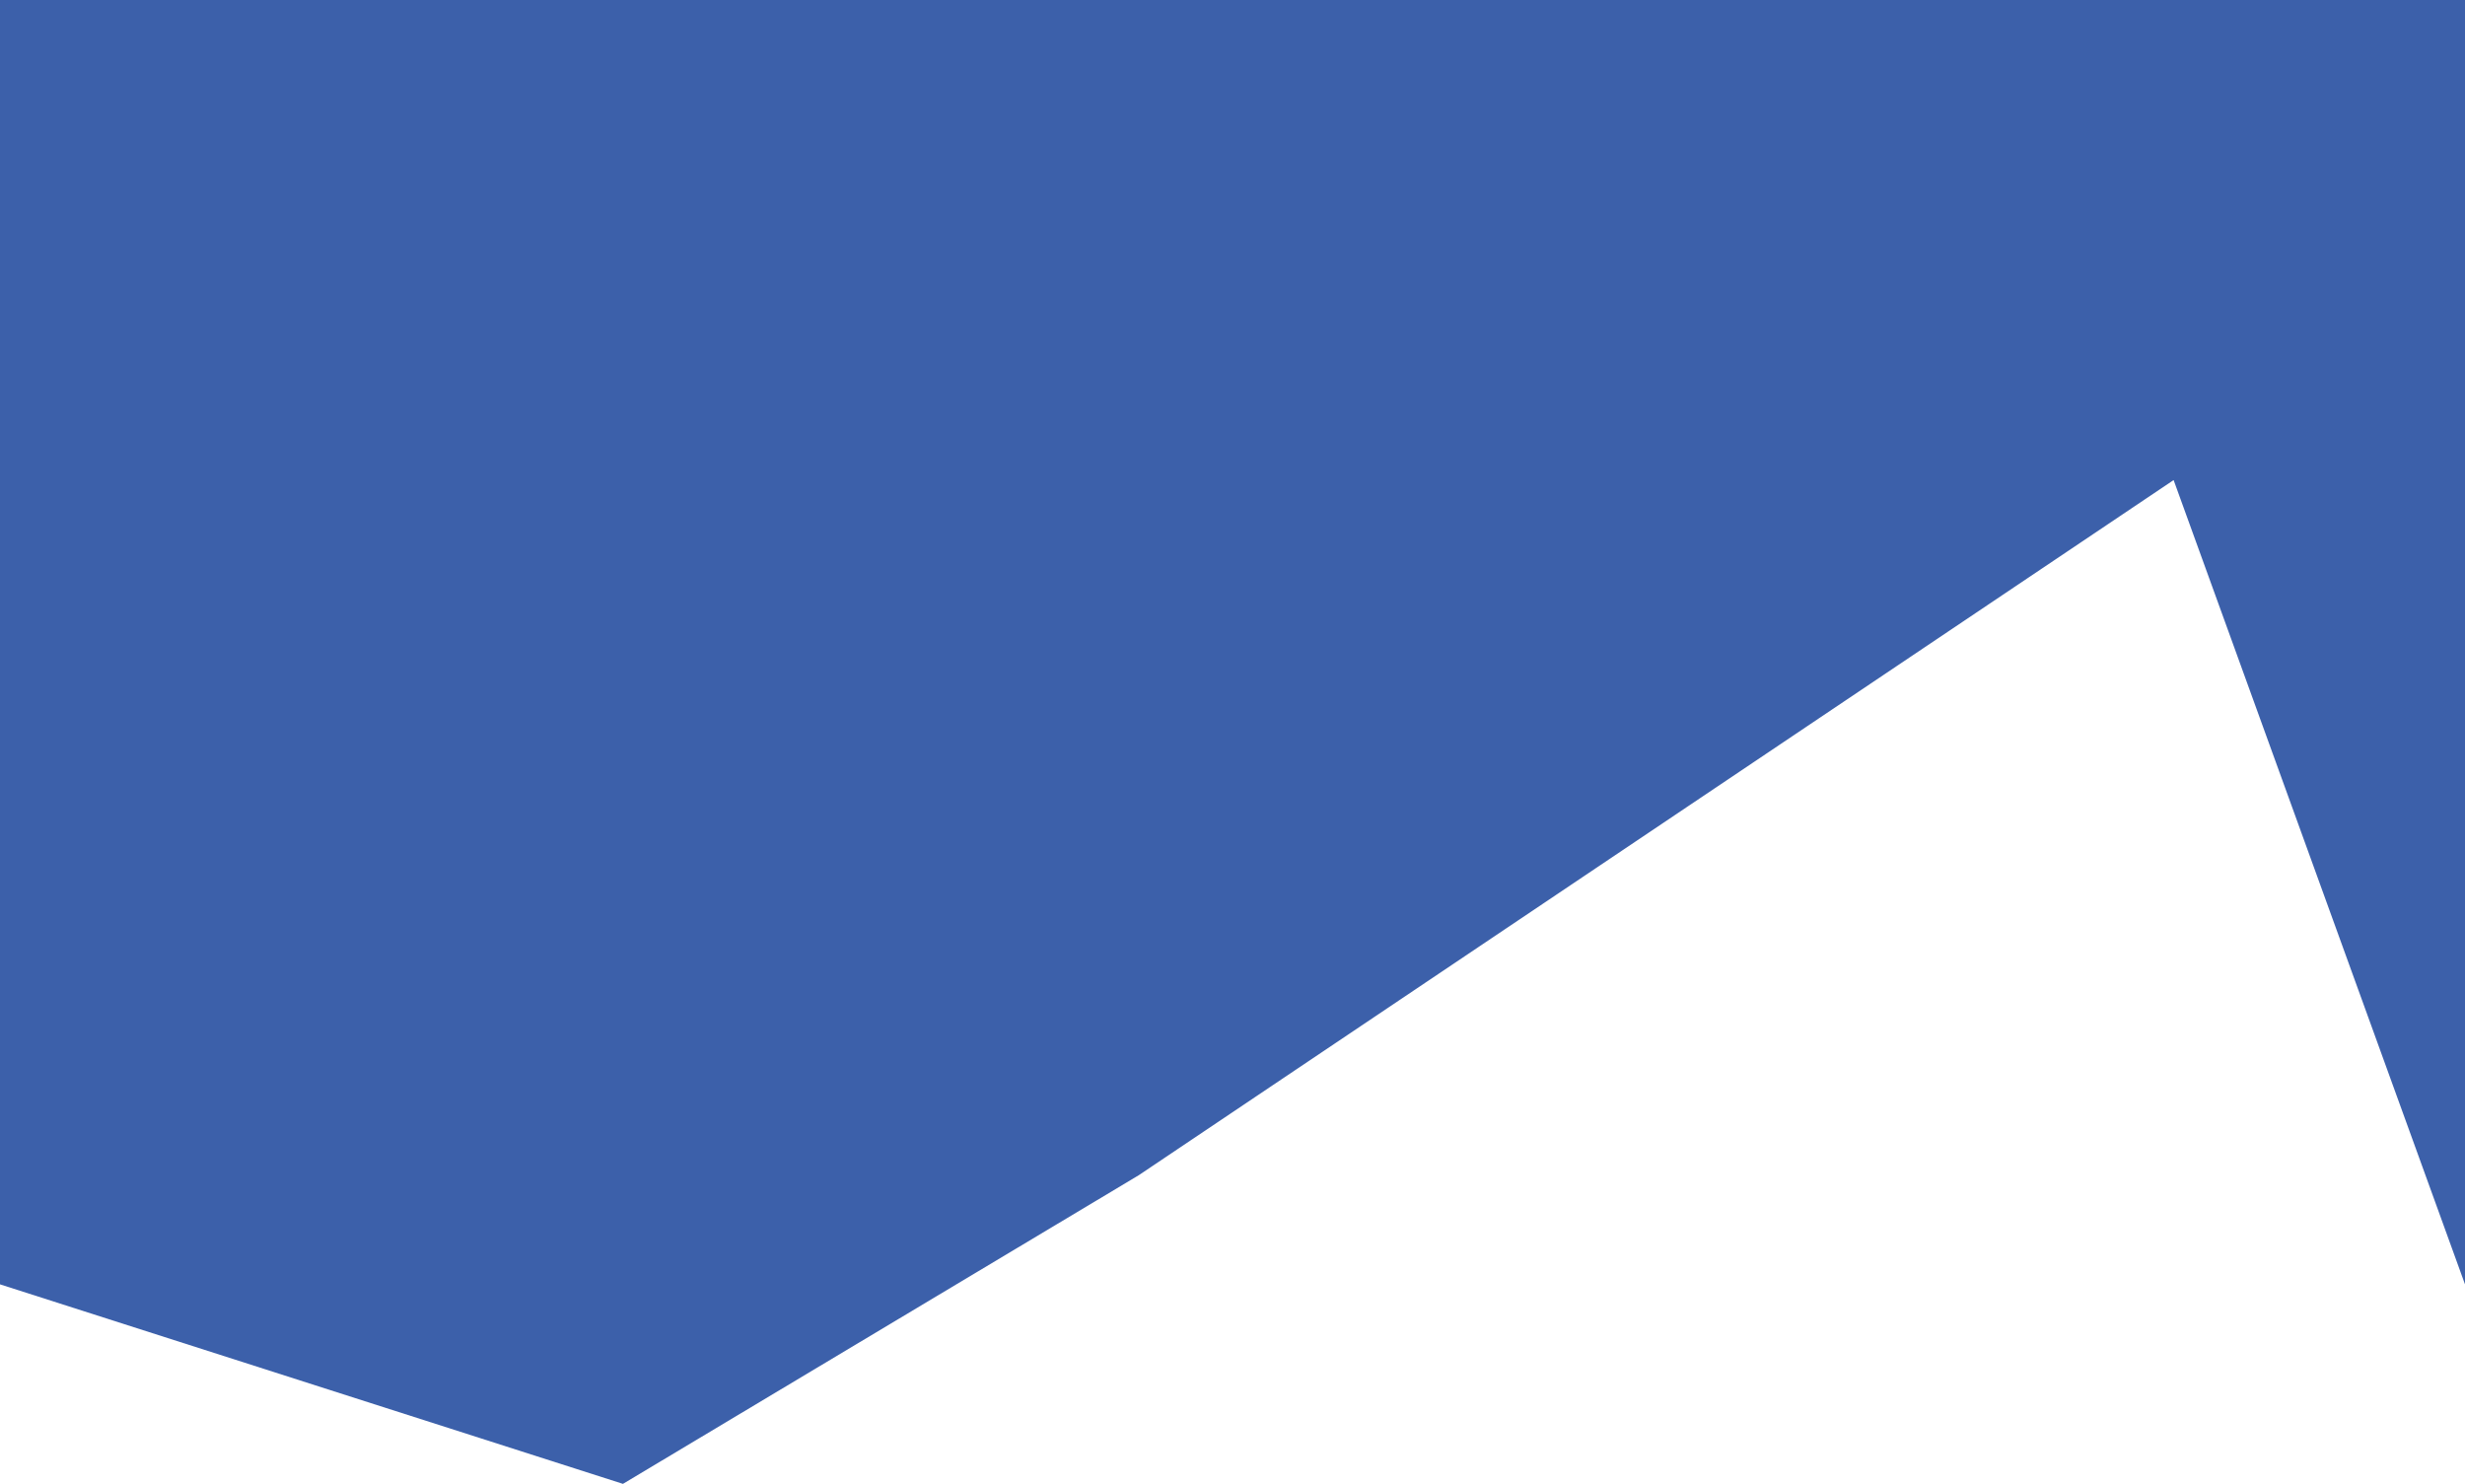 <svg
          width="412"
          height="248" fill="none"
          xmlns="http://www.w3.org/2000/svg">
          <path d="M 0 0 L 412 0 L 412 214.655 L 363.299 80.235 L 190.326 196.42 L 104.12 248 L 0 214.655 L 0 0 Z" fill="rgb(60,96,170)"/>
        </svg>